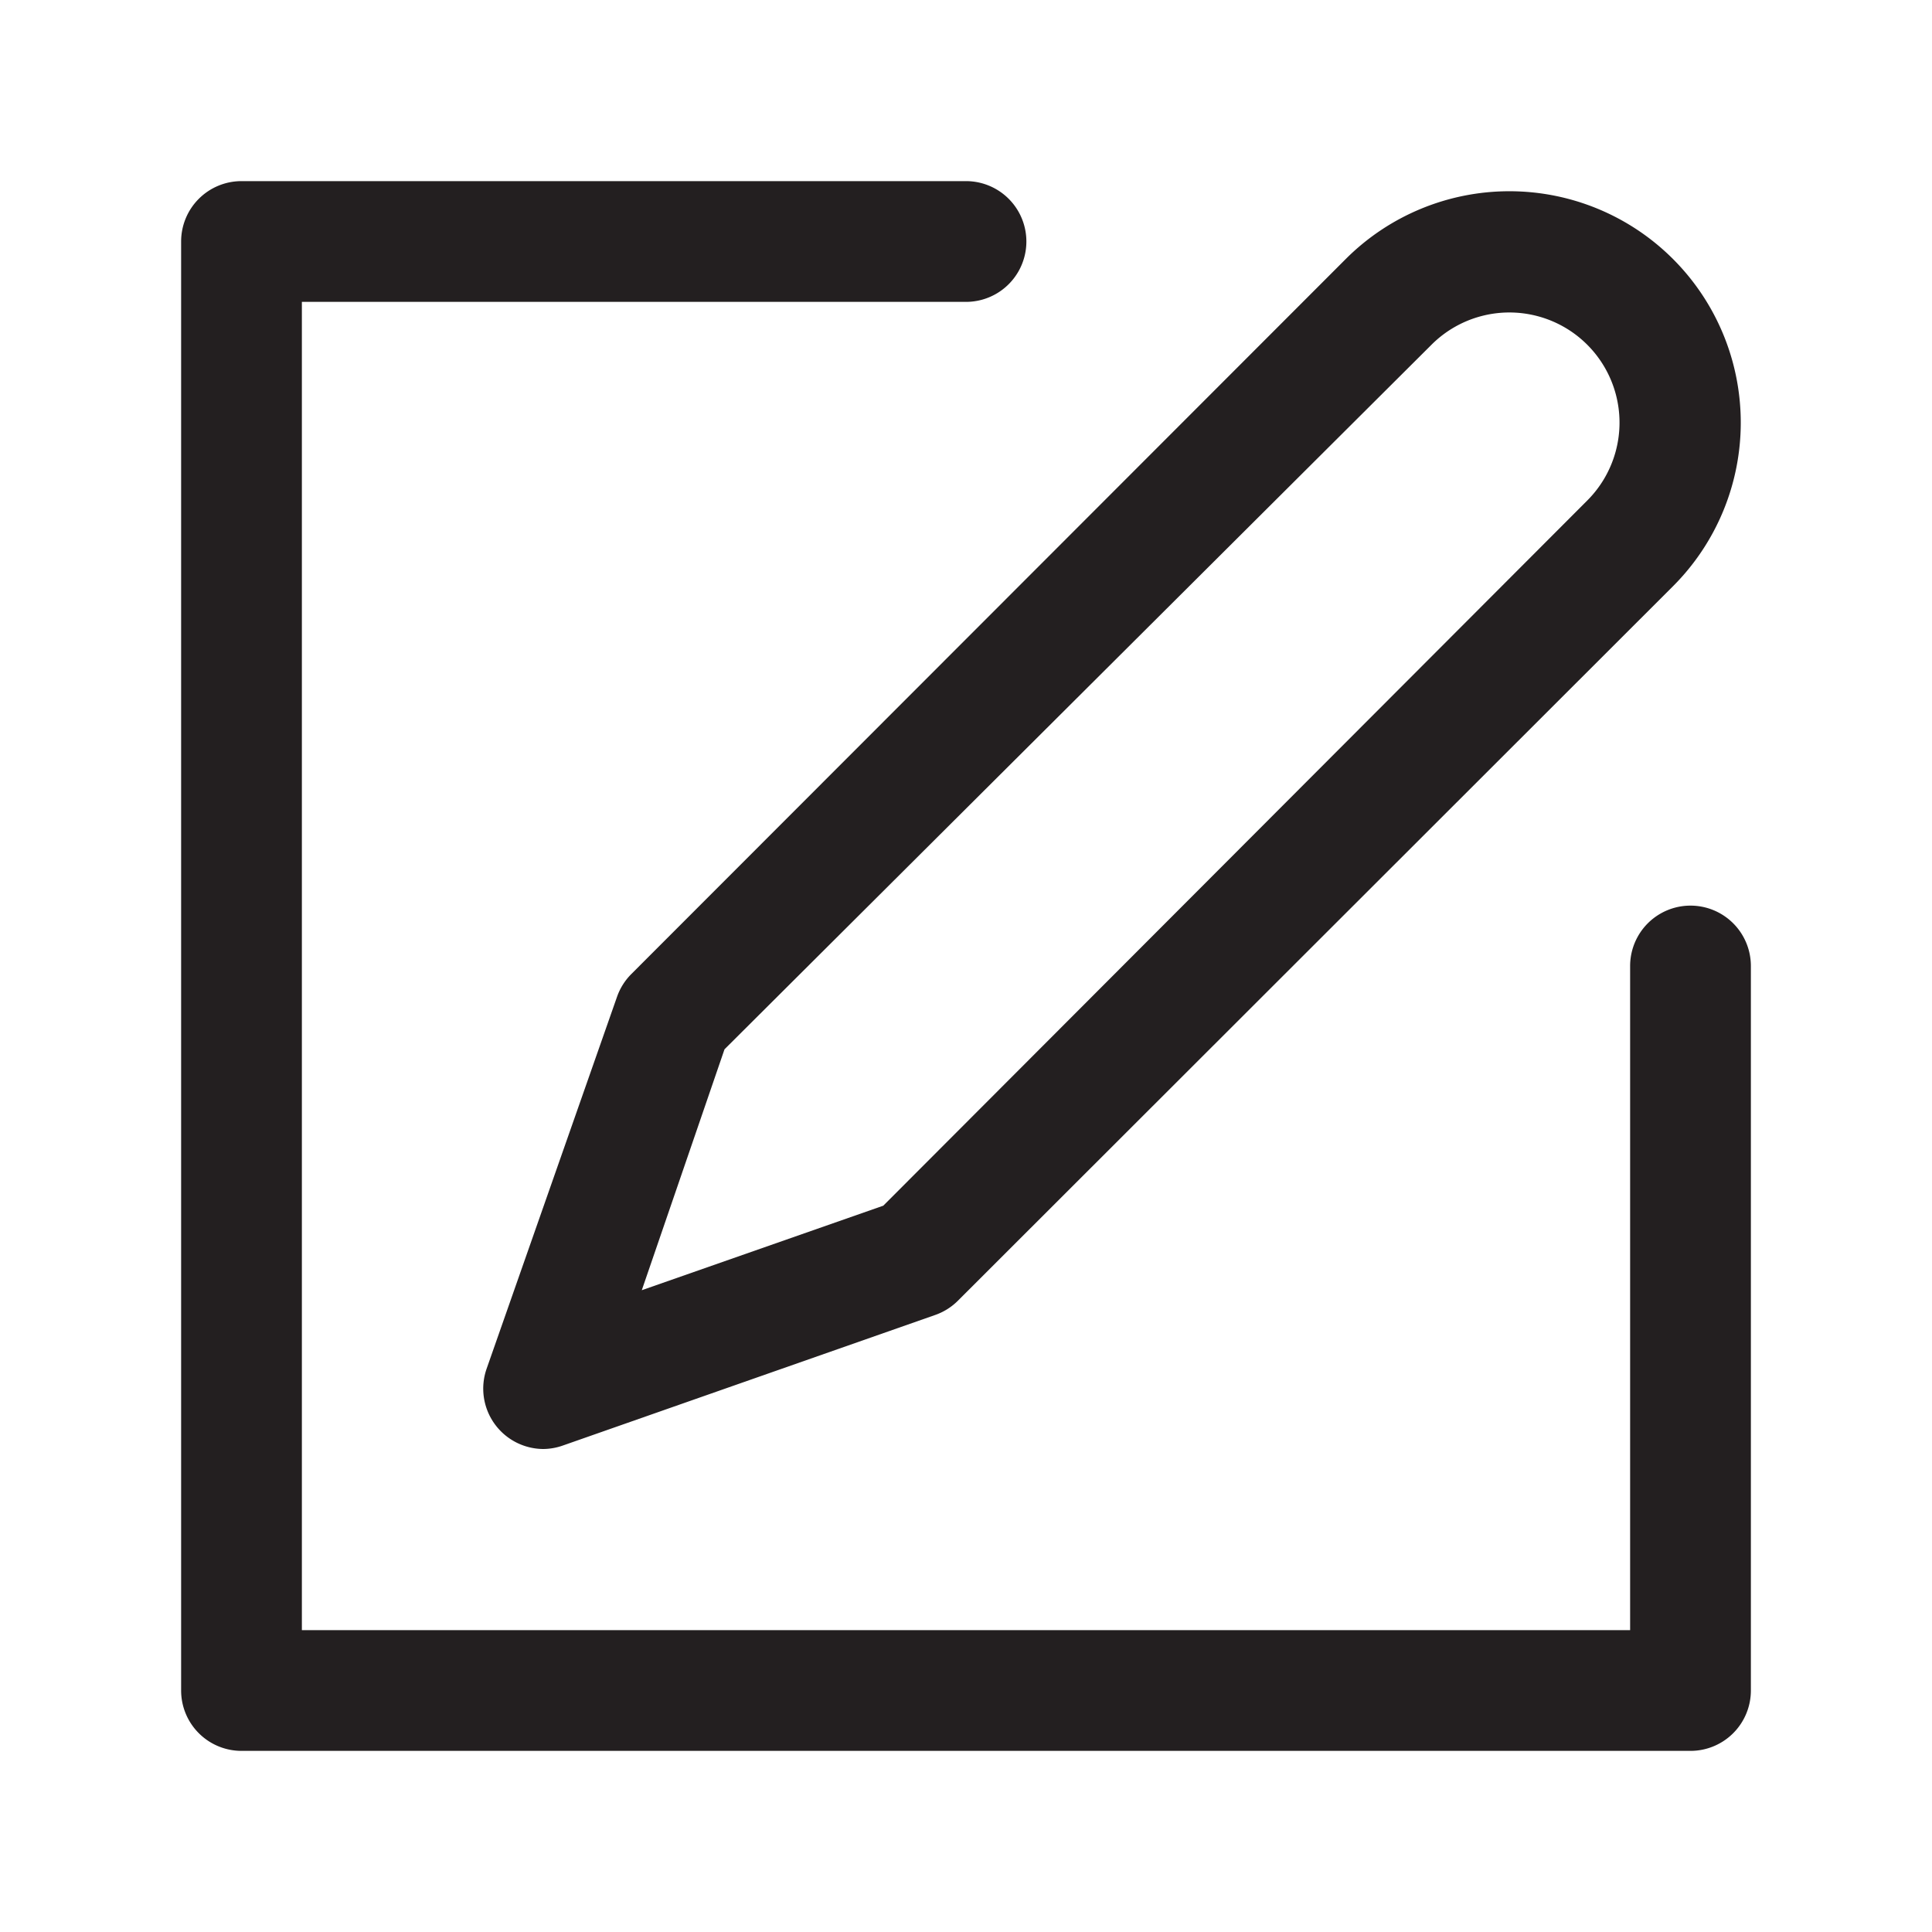 <?xml version="1.0" ?><svg id="Guide" viewBox="0 0 32 32" xmlns="http://www.w3.org/2000/svg"><defs><style>.cls-1{fill:#231f20;}</style></defs><title/><path class="cls-1" d="M29,16V28a1,1,0,0,1-1,1H4a1,1,0,0,1-1-1V4A1,1,0,0,1,4,3H16a1,1,0,0,1,0,2H5V27H27V16a1,1,0,0,1,2,0Zm-18.54.13L22.29,4.29a3.83,3.83,0,0,1,5.42,5.42L15.87,21.54a1,1,0,0,1-.38.24L9.33,23.94A1,1,0,0,1,9,24a1,1,0,0,1-.94-1.33l2.16-6.16A1,1,0,0,1,10.46,16.13Zm.17,5.24,4-1.4L26.29,8.29a1.82,1.82,0,0,0-2.58-2.58L12,17.38Z"/></svg>